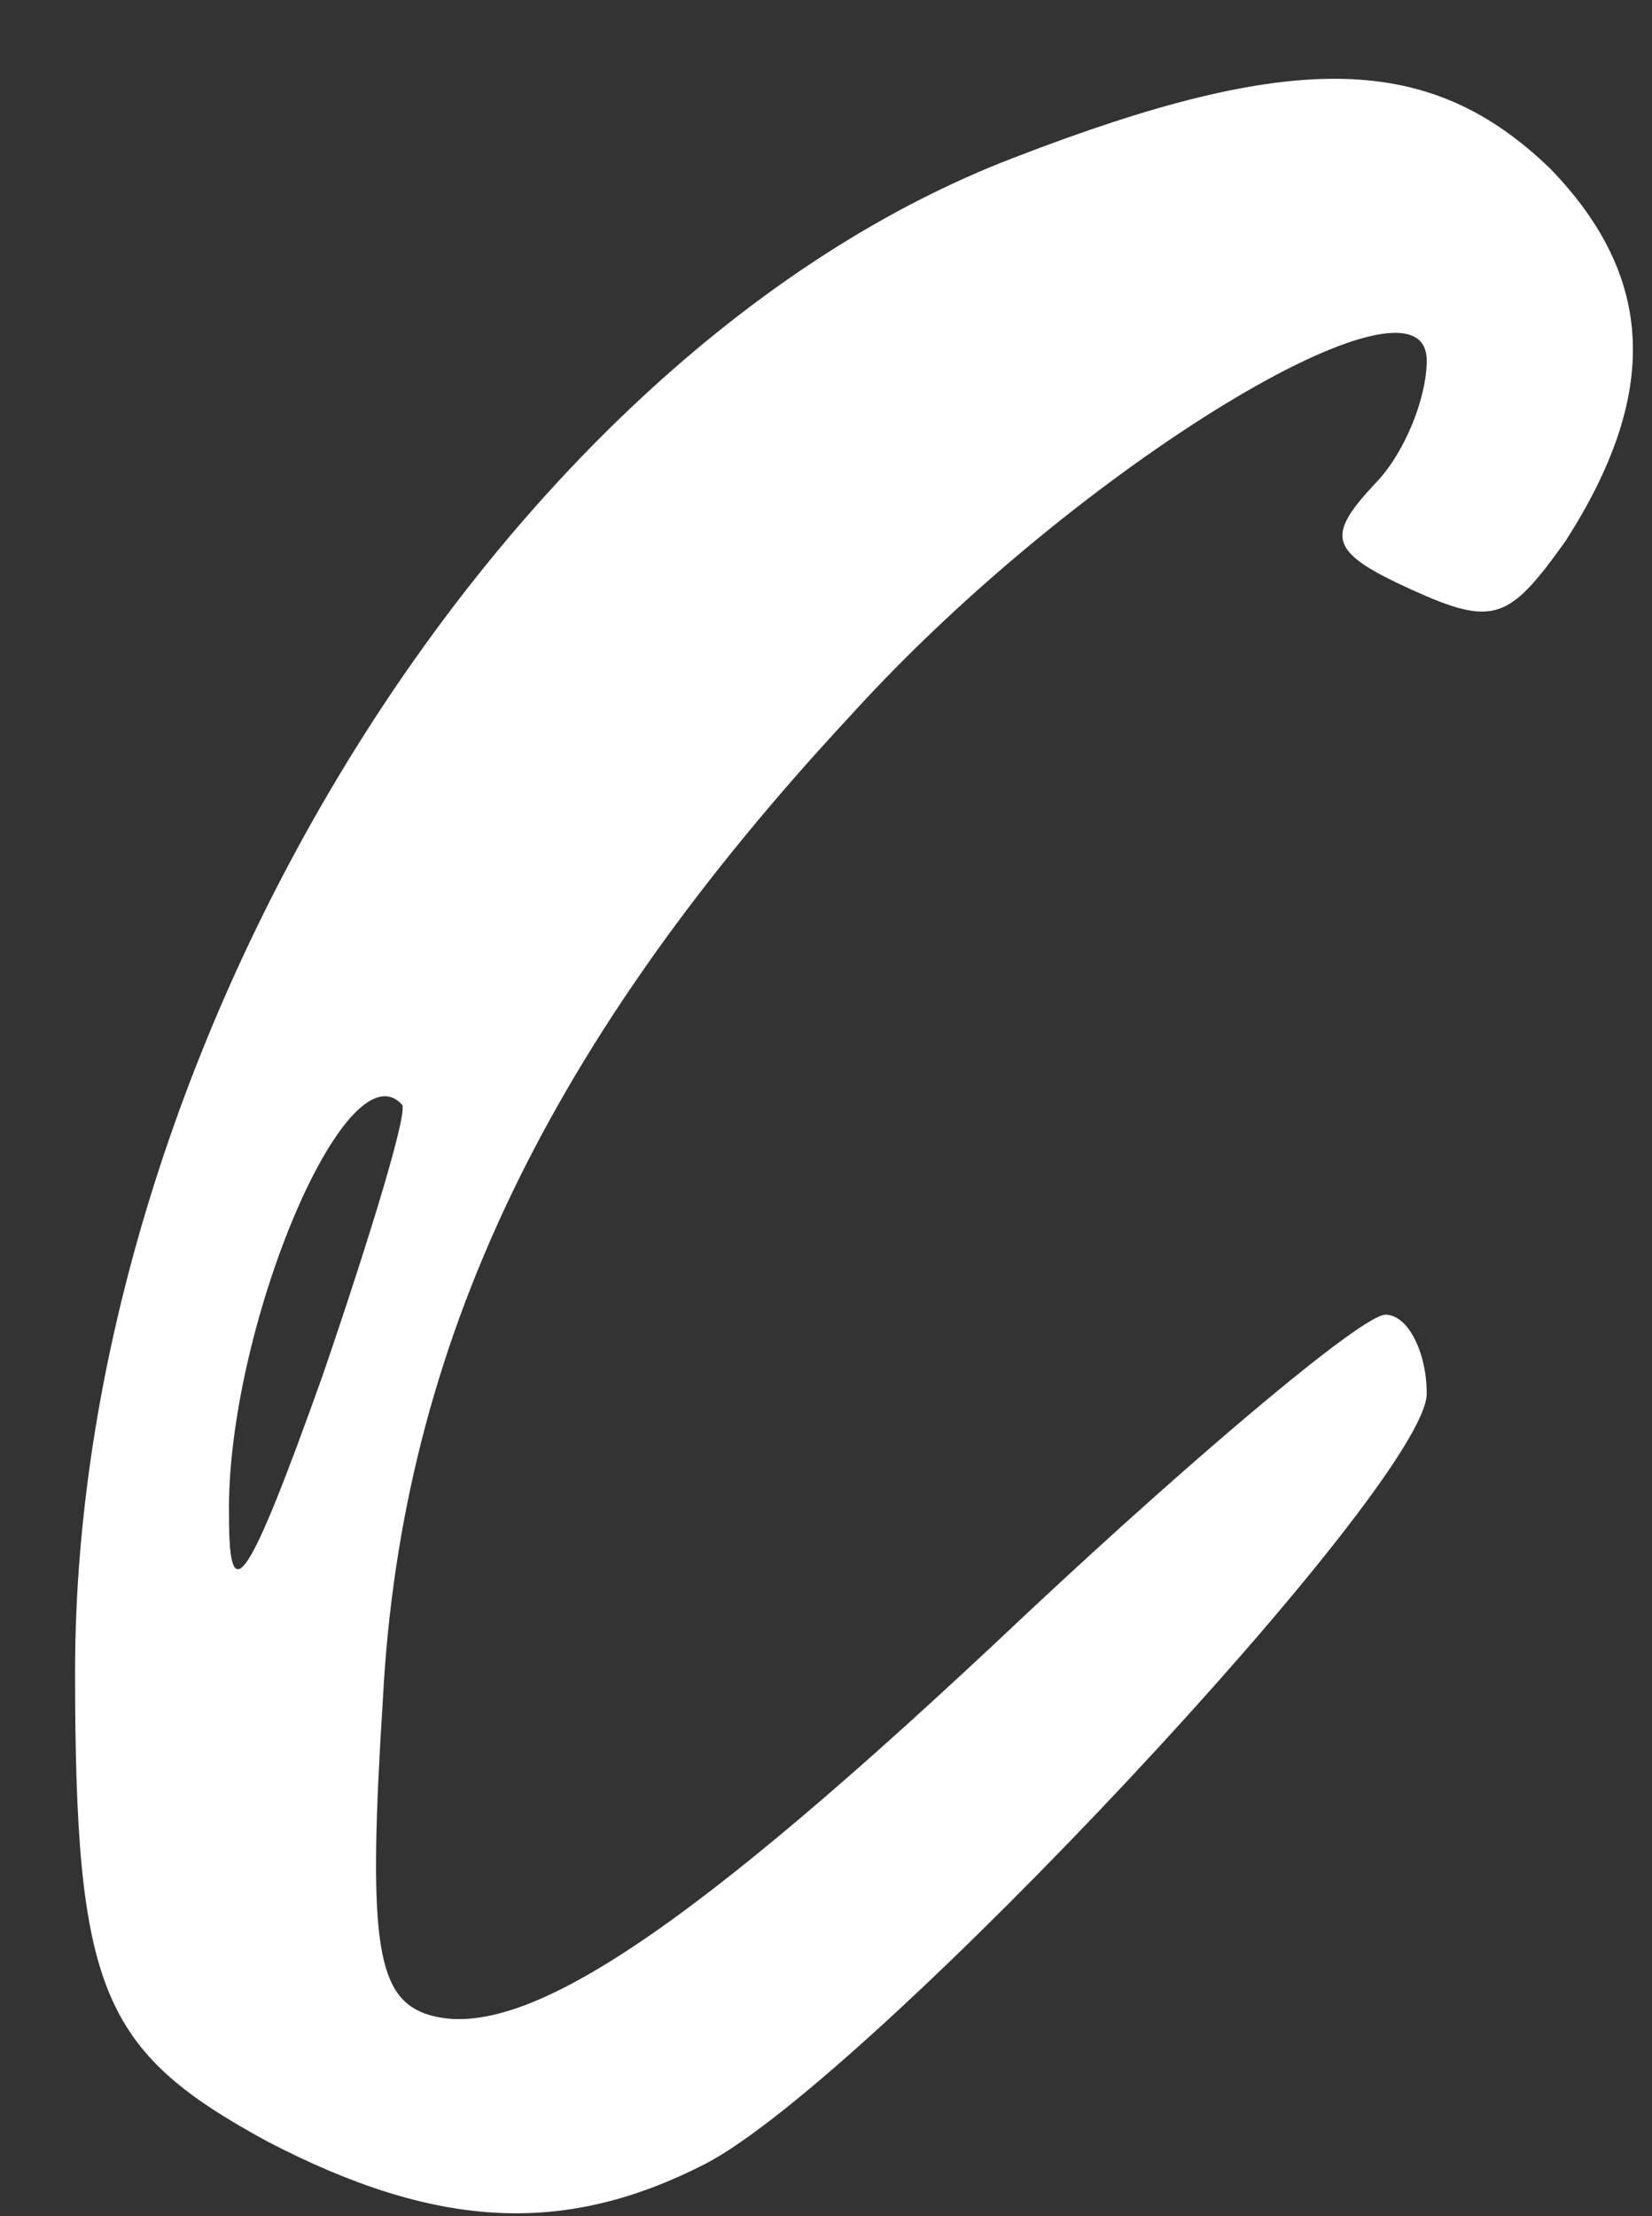 <?xml version="1.0" standalone="no"?>
<!DOCTYPE svg PUBLIC "-//W3C//DTD SVG 20010904//EN"
 "http://www.w3.org/TR/2001/REC-SVG-20010904/DTD/svg10.dtd">
<svg version="1.0" xmlns="http://www.w3.org/2000/svg"
 width="44pt" height="59pt" viewBox="0 0 44 59"
 preserveAspectRatio="xMidYMid meet">

<rect x="0" y="0" width="44" height="59" fill="#333333" stroke="none"/>

<g transform="translate(0,59) scale(0.1,-0.1)"
fill="#fff" stroke="none">
<path d="M270 548 c-136 -52 -250 -236 -250 -403 0 -85 7 -101 51 -125 46 -24
80 -25 117 -6 44 23 192 181 192 205 0 11 -5 21 -11 21 -6 0 -49 -36 -96 -80
-90 -85 -135 -115 -160 -106 -13 5 -15 21 -11 84 5 94 44 175 125 262 60 66
153 122 153 94 0 -10 -6 -25 -14 -33 -13 -14 -12 -18 10 -28 22 -10 26 -8 41
13 25 39 24 70 -4 99 -32 31 -68 32 -143 3z m-184 -324 c-20 -56 -25 -63 -25
-38 -1 49 31 126 46 110 2 -1 -8 -34 -21 -72z"/>
</g>
</svg>

